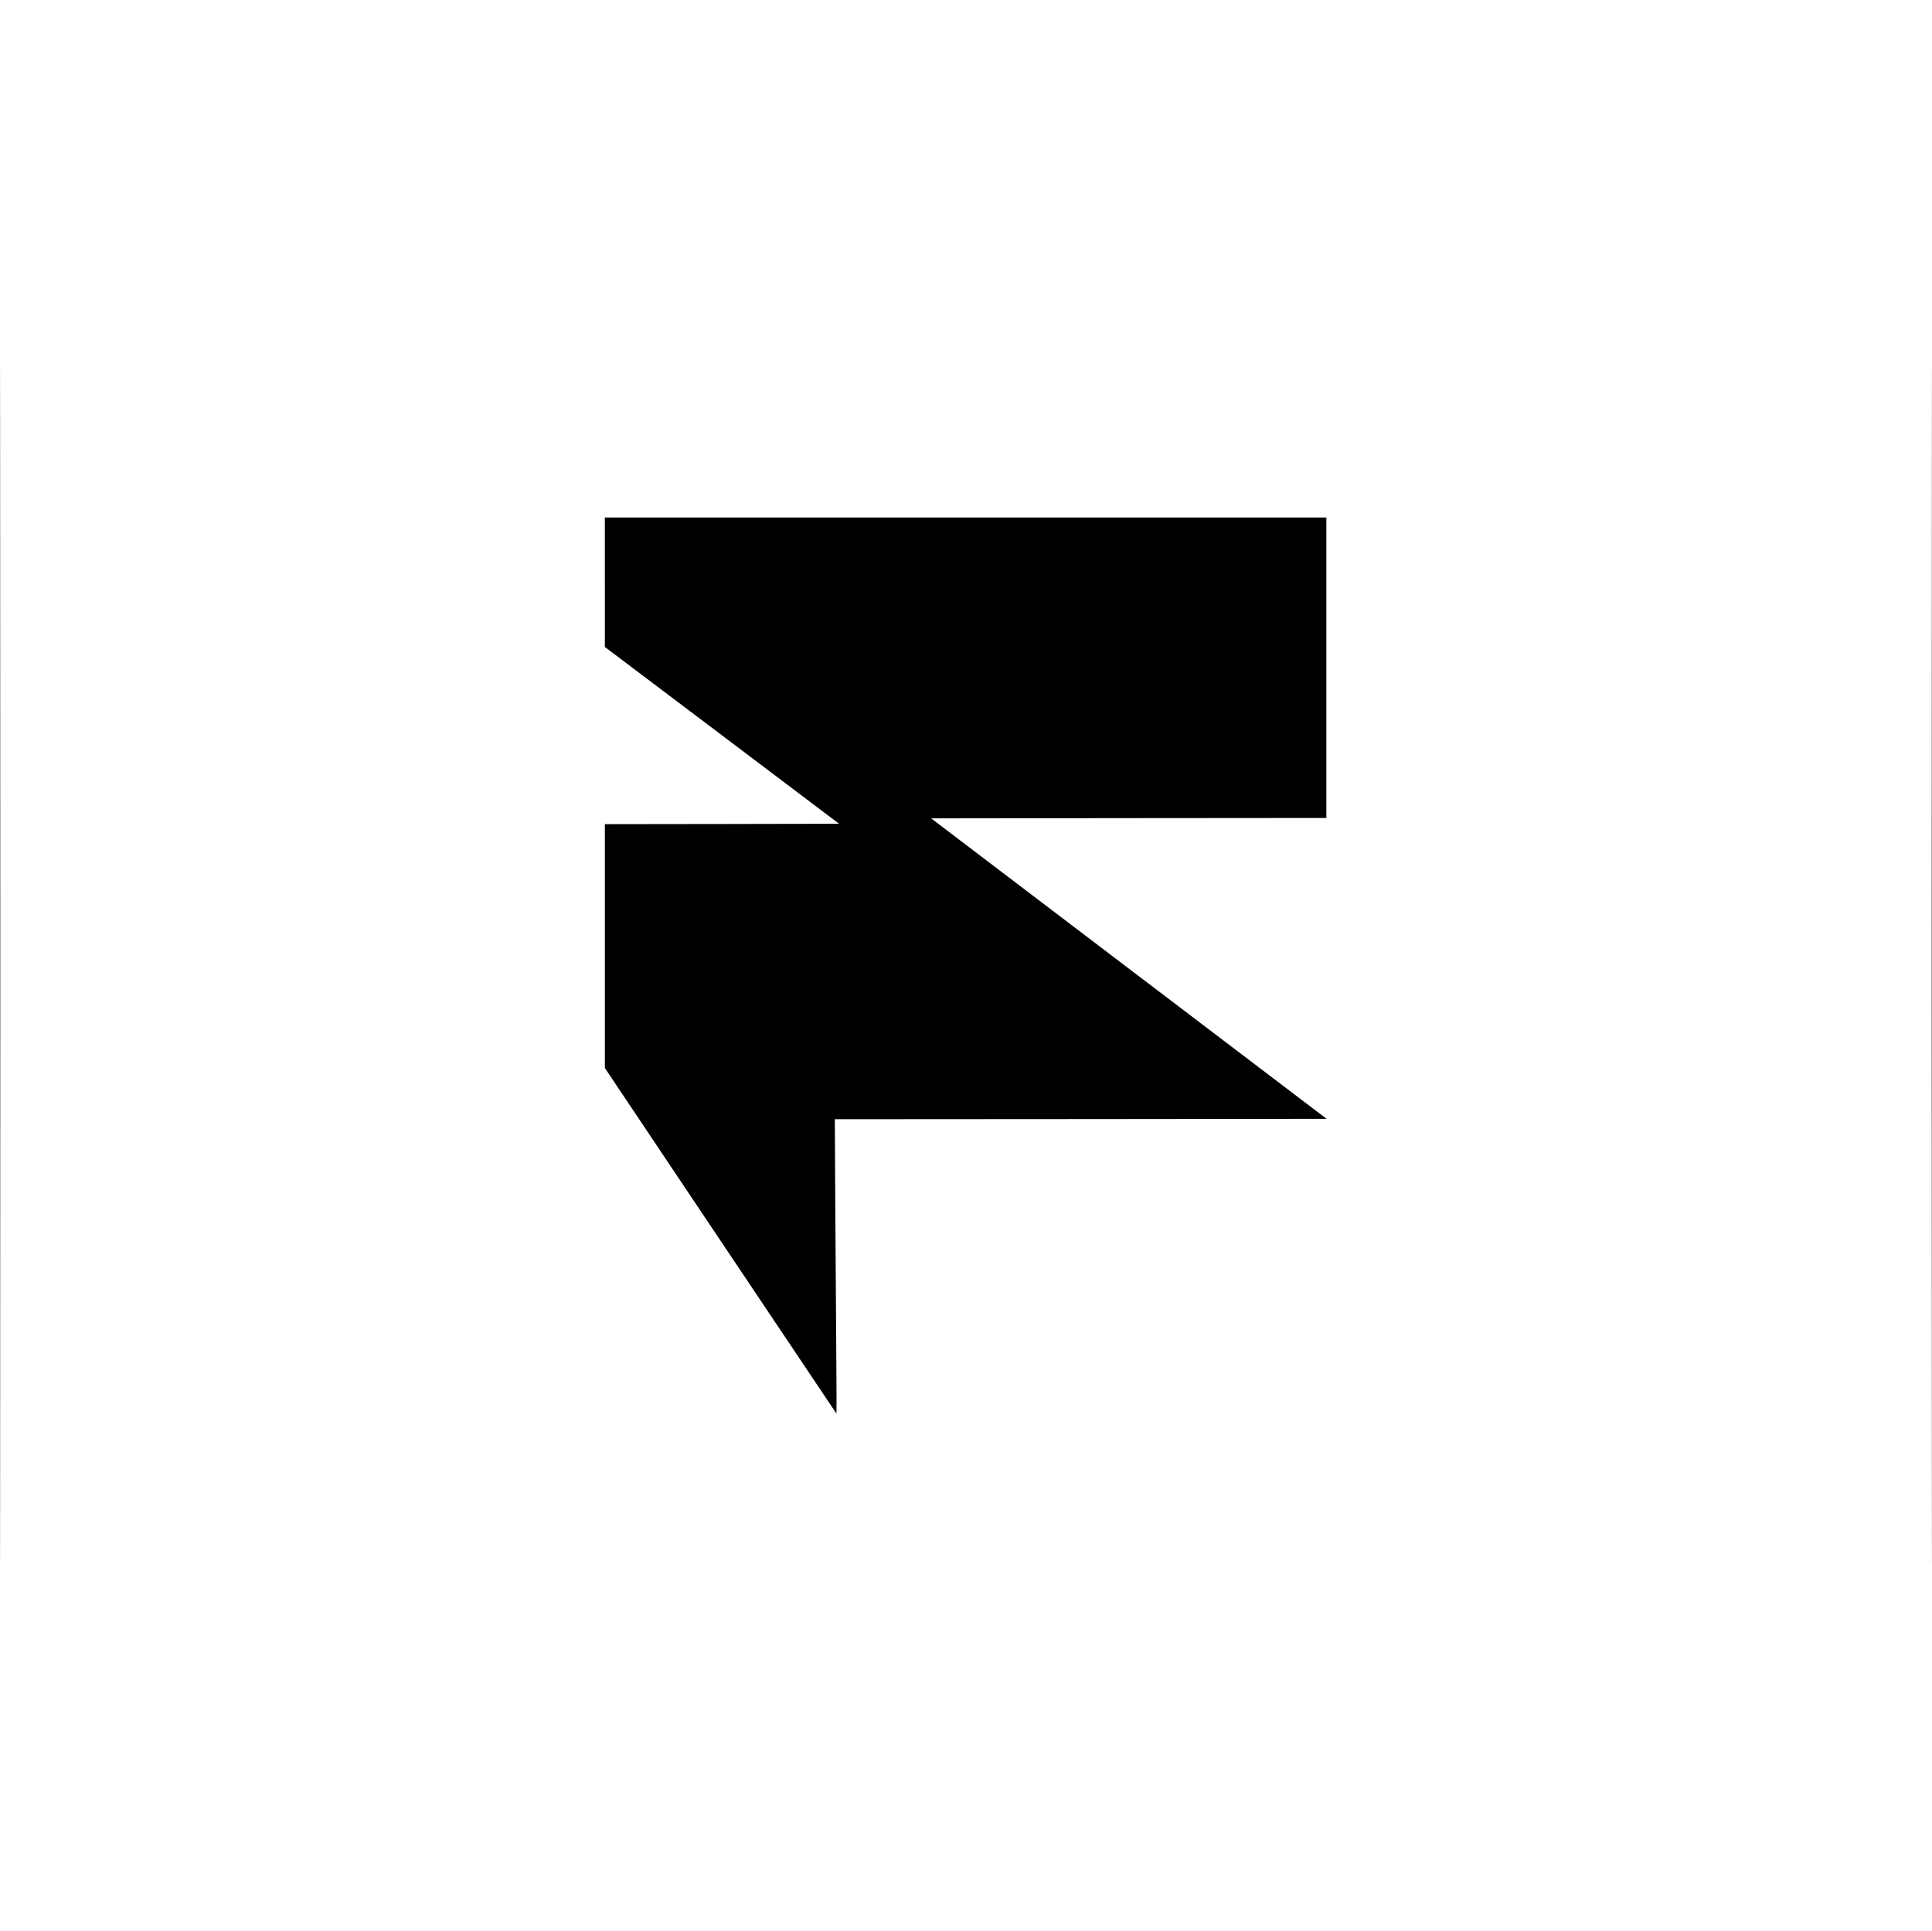 <?xml version="1.0" standalone="no"?>
<!DOCTYPE svg PUBLIC "-//W3C//DTD SVG 20010904//EN"
 "http://www.w3.org/TR/2001/REC-SVG-20010904/DTD/svg10.dtd">
<svg version="1.0" xmlns="http://www.w3.org/2000/svg"
 width="2501pt" height="2500pt" viewBox="0 0 2501 2500"
 preserveAspectRatio="xMidYMid meet">

<g transform="translate(0,2500) scale(0.1,-0.1)"
fill="#000000" stroke="none">
<path d="M5 12500 c0 -6878 1 -9691 2 -6253 2 3439 2 9067 0 12505 -1 3439 -2
626 -2 -6252z"/>
<path d="M25005 12500 c0 -6878 1 -9691 2 -6253 2 3439 2 9067 0 12505 -1
3439 -2 626 -2 -6252z"/>
<path d="M7830 17462 l0 -838 1516 -1144 1516 -1145 -1516 -3 -1516 -2 0
-1579 0 -1578 1496 -2234 c823 -1229 1499 -2236 1501 -2239 3 -3 3 339 -1 760
-3 421 -9 1279 -13 1907 l-6 1143 3183 2 3183 3 -2560 1945 -2559 1945 2558 3
2558 2 0 1945 0 1945 -4670 0 -4670 0 0 -838z"/>
</g>
</svg>
